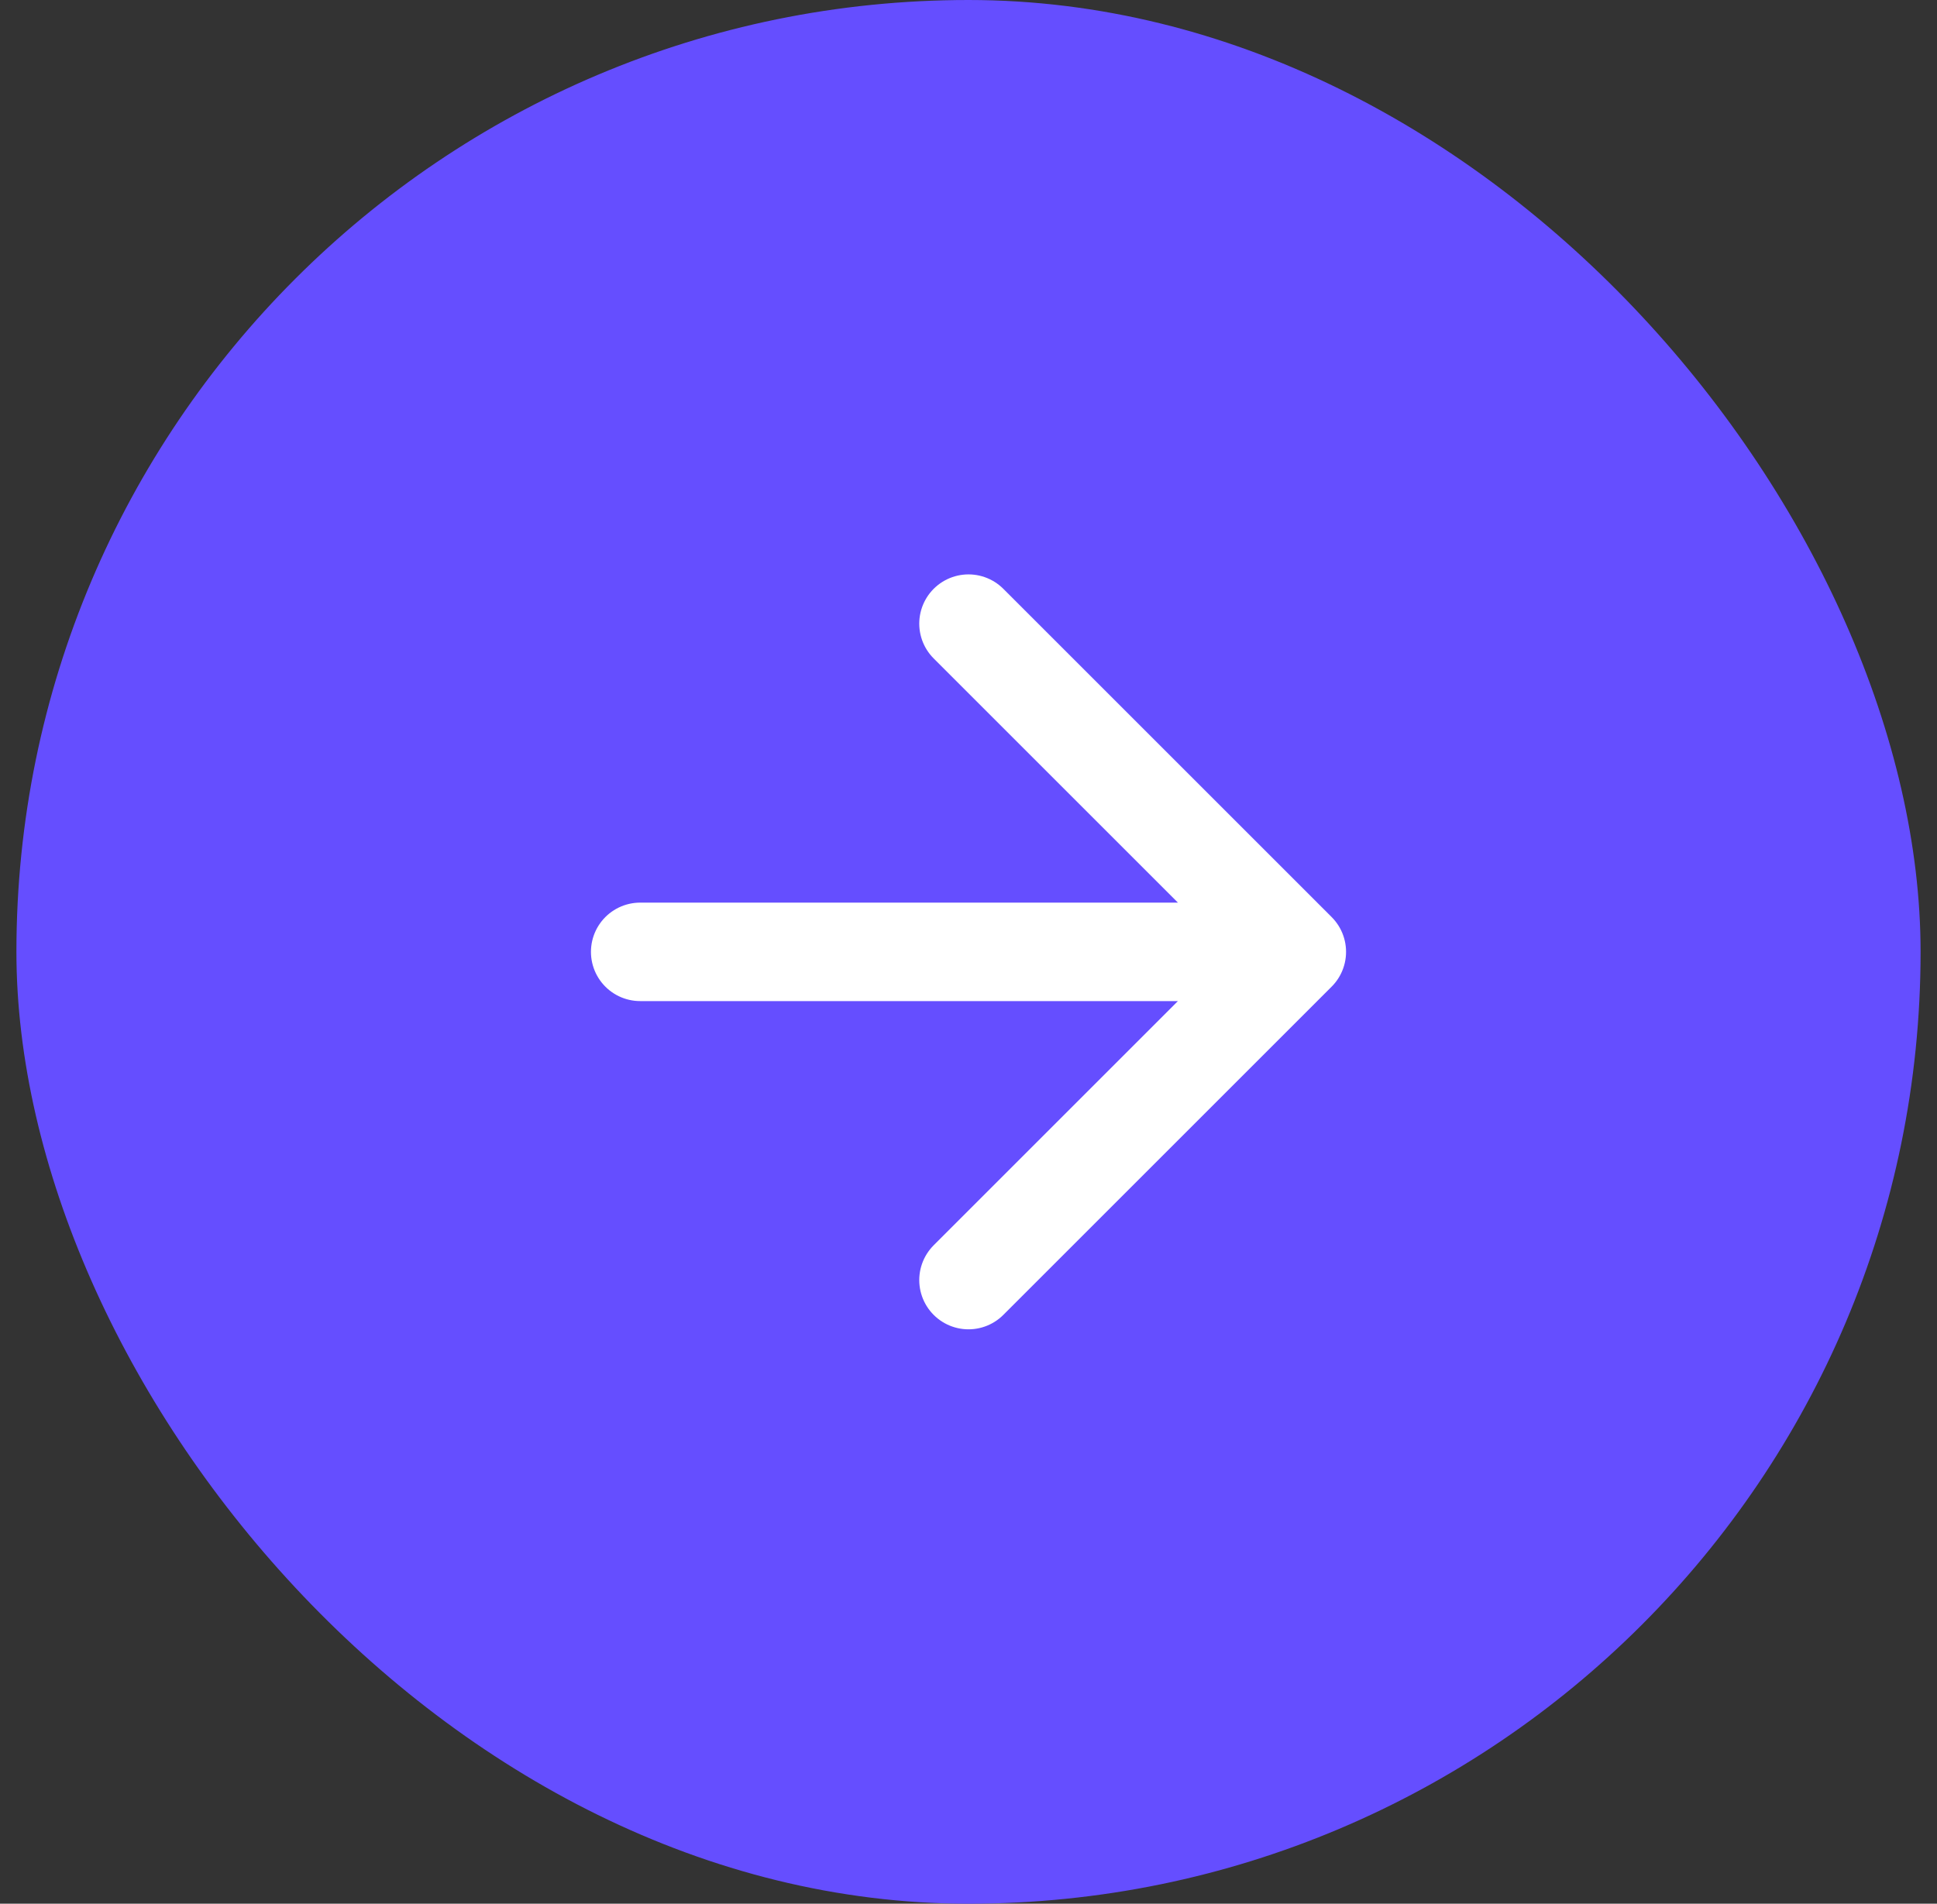 <svg width="59" height="58" viewBox="0 0 59 58" fill="none" xmlns="http://www.w3.org/2000/svg">
<rect x="0" y="0" width="59" height="58" fill="#333333" stroke="none"/>
<rect x="0.5" width="58" height="58" rx="29" fill="#654EFF"/>
<path d="M19.5 29H39.5M39.5 29L29.5 19M39.5 29L29.5 39" stroke="white" stroke-width="3" stroke-linecap="round" stroke-linejoin="round"/>
</svg>
